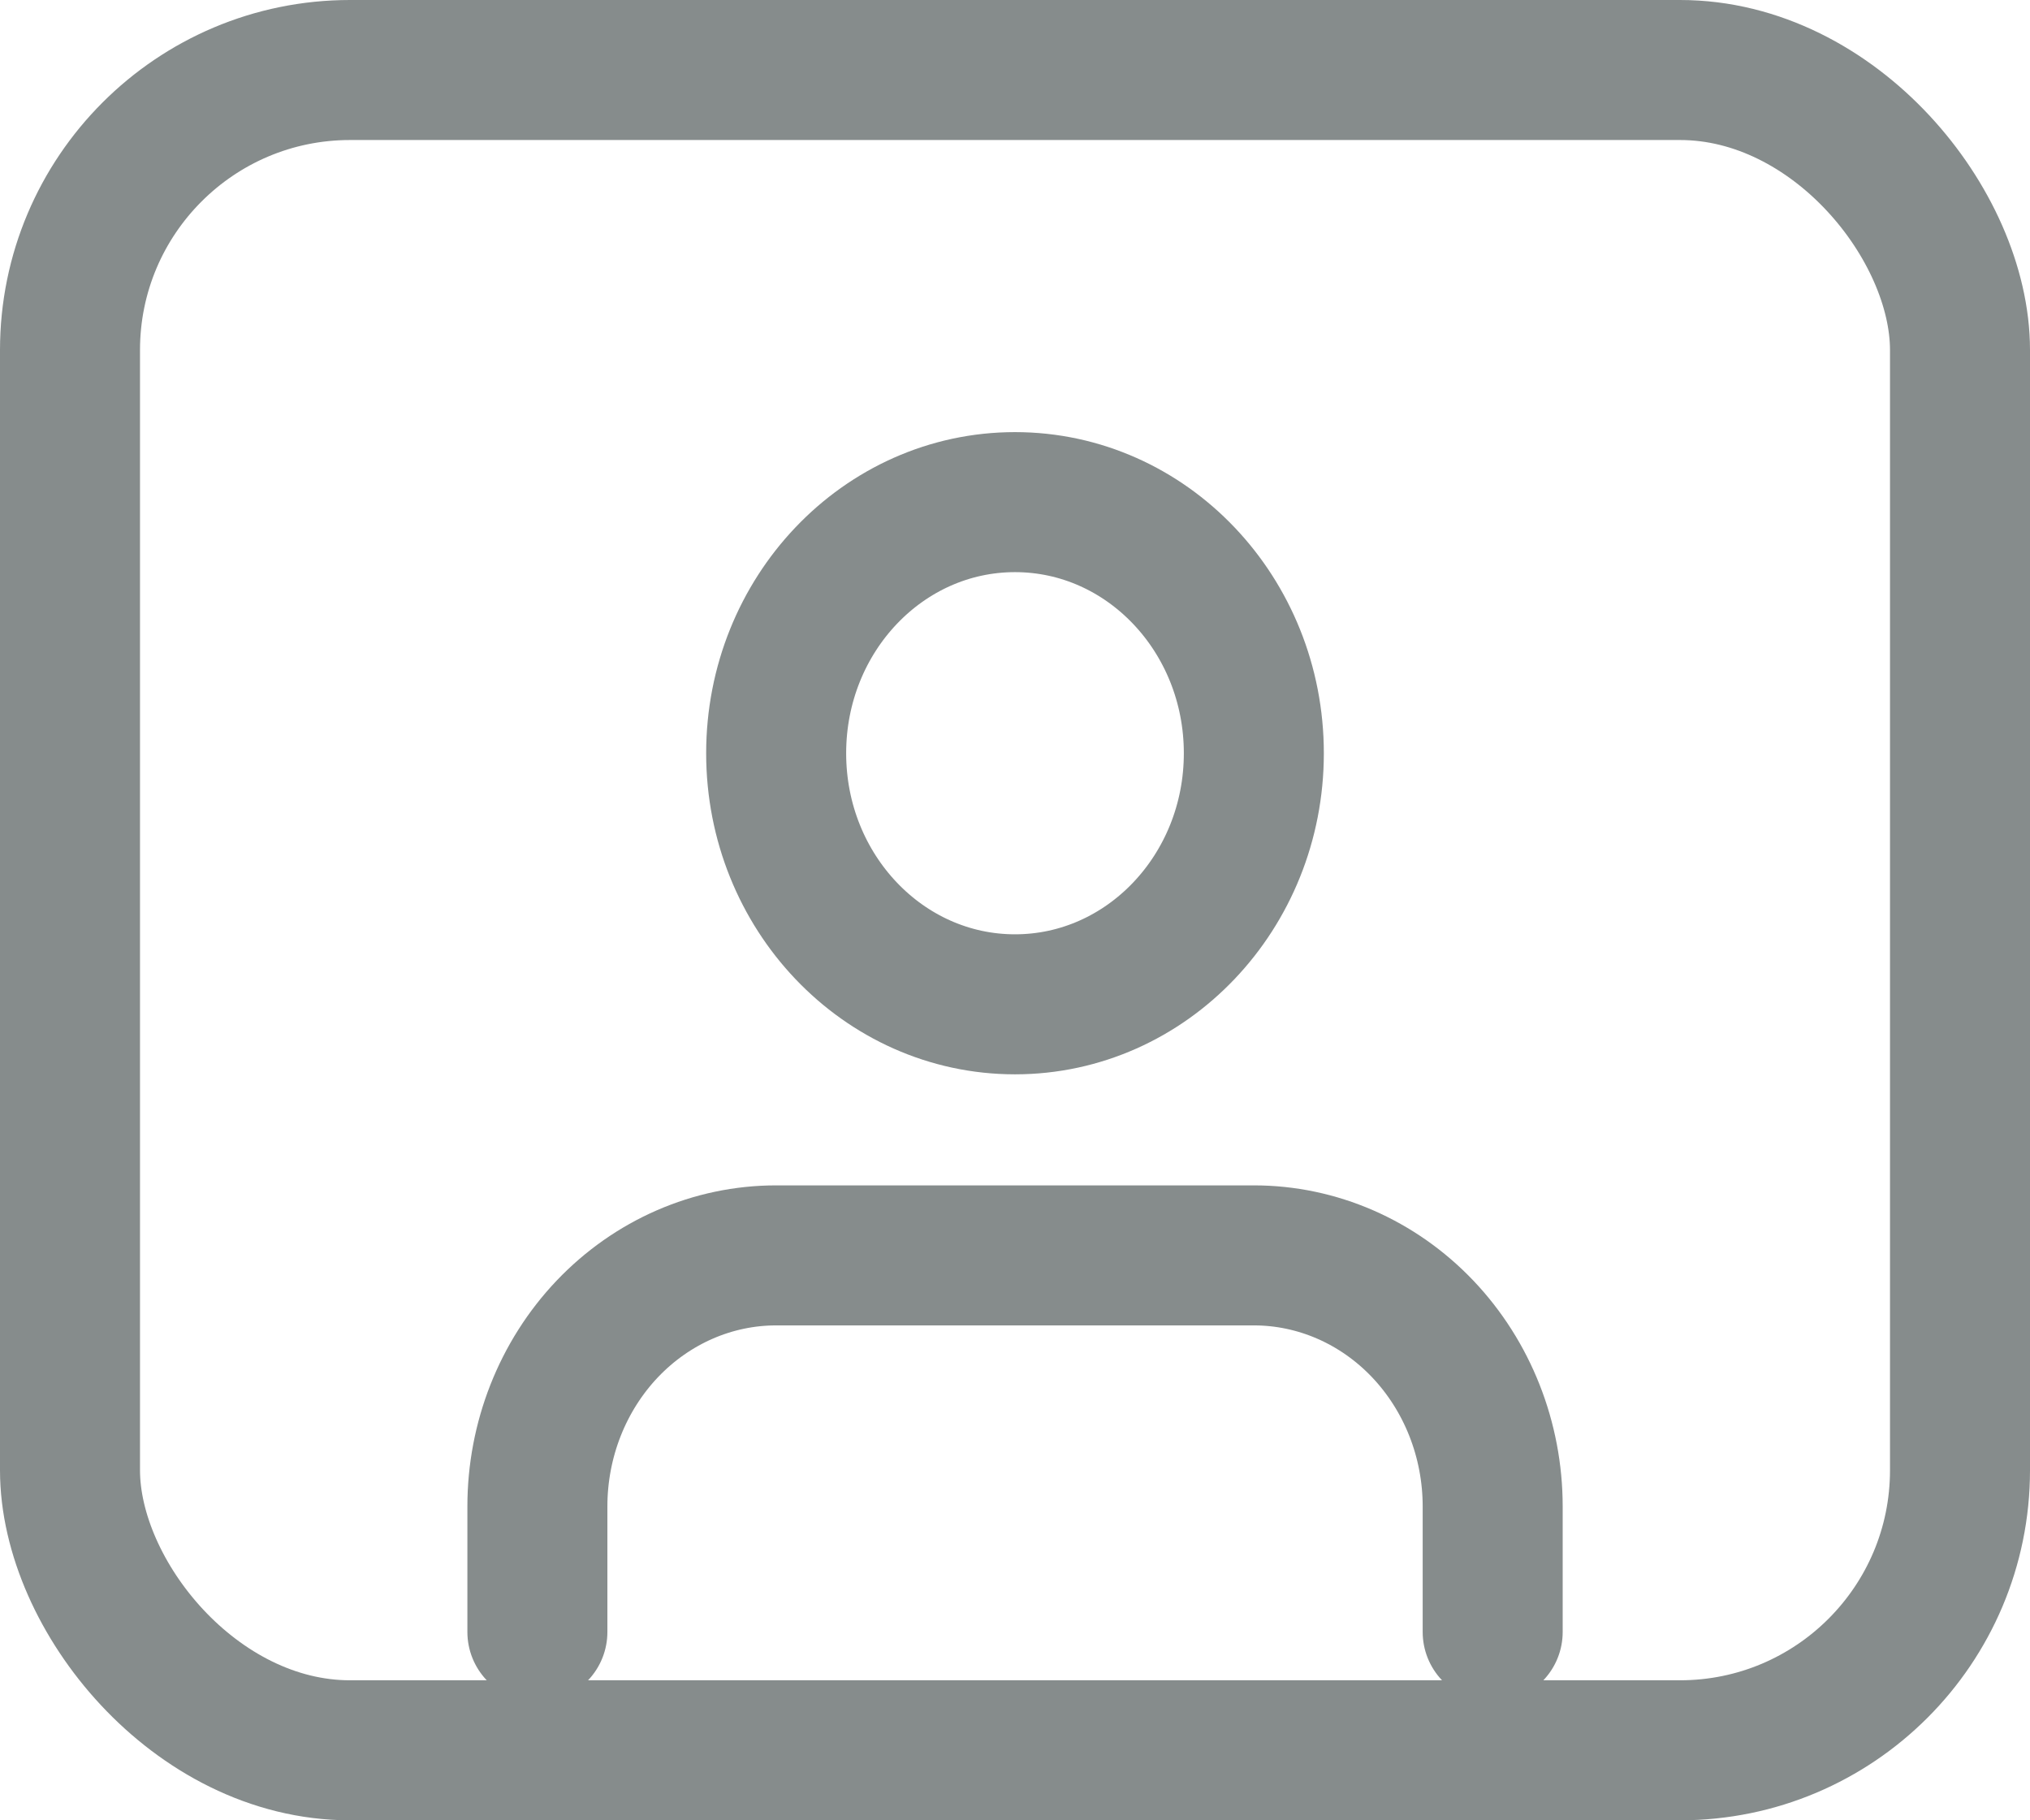 <svg width="29" height="26" viewBox="0 0 29 26" fill="none" xmlns="http://www.w3.org/2000/svg">
<rect x="1" y="1" width="27" height="24" rx="4" stroke="#868C8C" stroke-width="2"/>
<path d="M21.324 23.31V21.517C21.324 20.566 20.964 19.654 20.324 18.981C19.684 18.309 18.817 17.931 17.912 17.931H11.088C10.183 17.931 9.316 18.309 8.676 18.981C8.036 19.654 7.677 20.566 7.677 21.517V23.31" stroke="#868C8C" stroke-width="2" stroke-linecap="round" stroke-linejoin="round"/>
<path d="M14.5 14.345C16.384 14.345 17.912 12.739 17.912 10.759C17.912 8.778 16.384 7.172 14.5 7.172C12.616 7.172 11.088 8.778 11.088 10.759C11.088 12.739 12.616 14.345 14.5 14.345Z" stroke="#868C8C" stroke-width="2" stroke-linecap="round" stroke-linejoin="round"/>
</svg>
